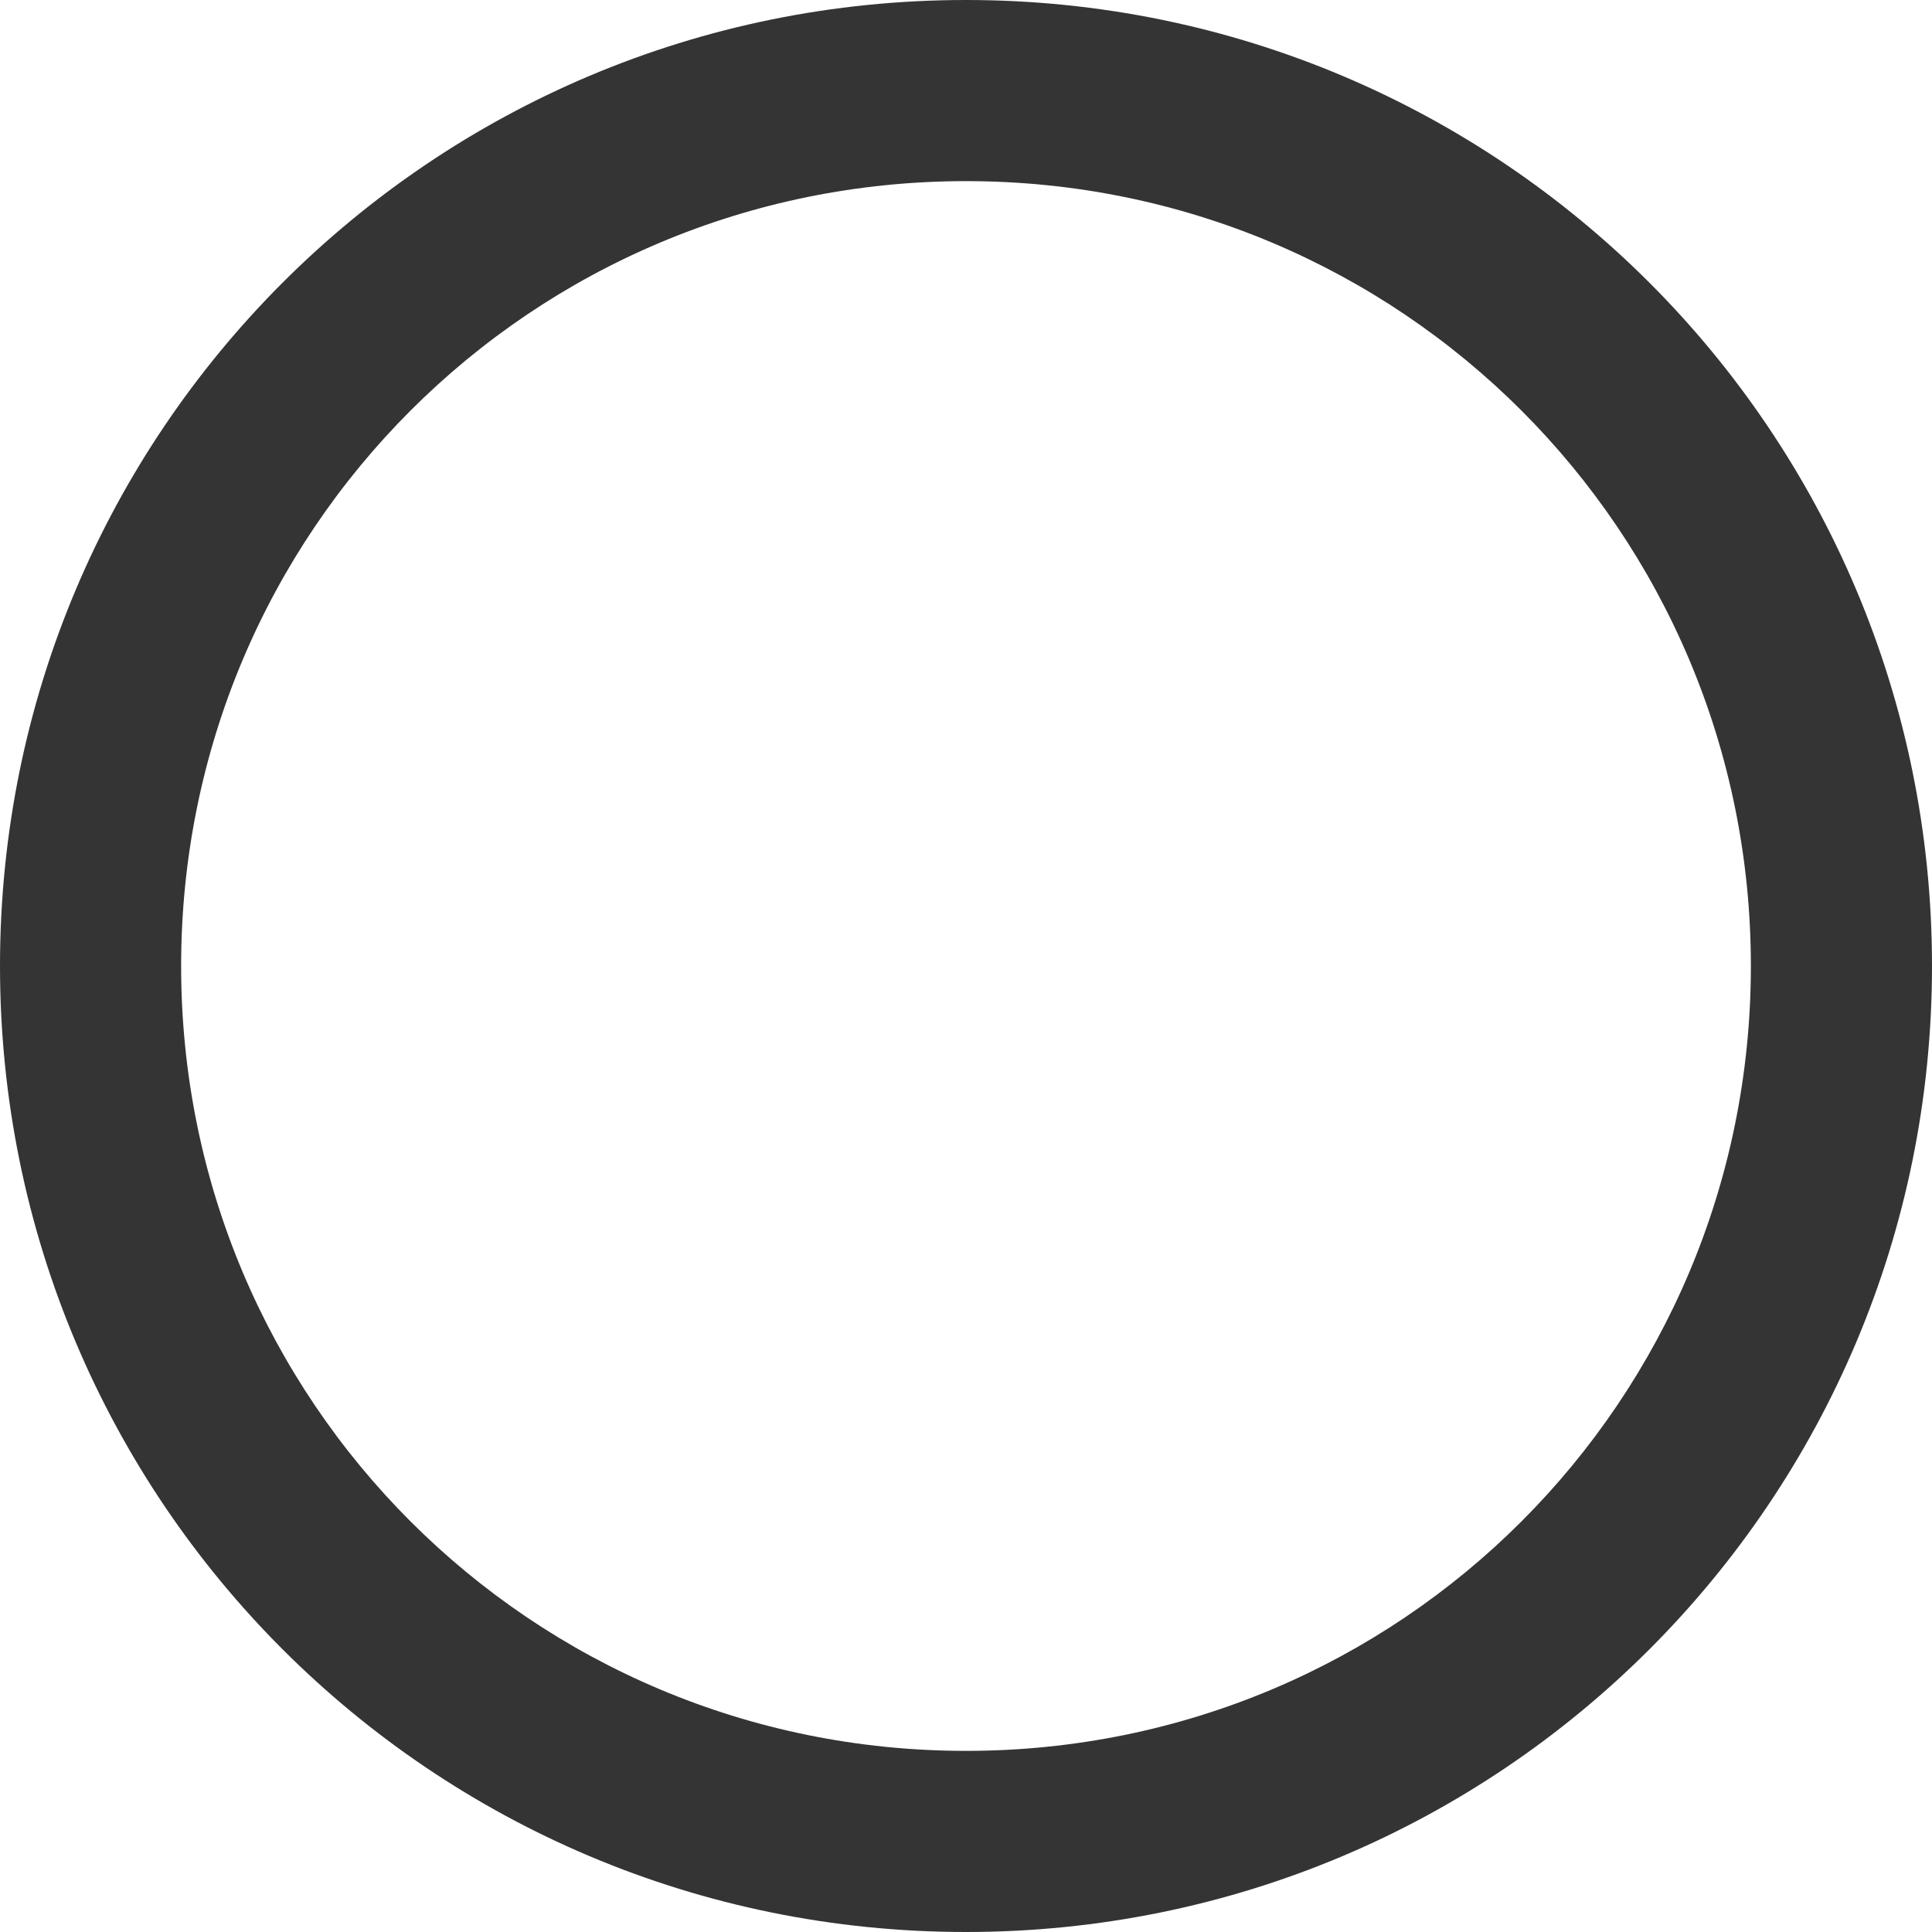 <svg xmlns="http://www.w3.org/2000/svg" viewBox="0 0 64 64" enable-background="new 0 0 64 64"><style type="text/css">.st0{fill:#343434;}</style><title>rec</title><desc>Created with Sketch.</desc><path class="st0" d="M32 0c-17.7 0-32 14.3-32 32s14.3 32 32 32 32-14.3 32-32-14.3-32-32-32zm0 58c-14.4 0-26-11.6-26-26s11.6-26 26-26 26 11.6 26 26-11.6 26-26 26z"/></svg>